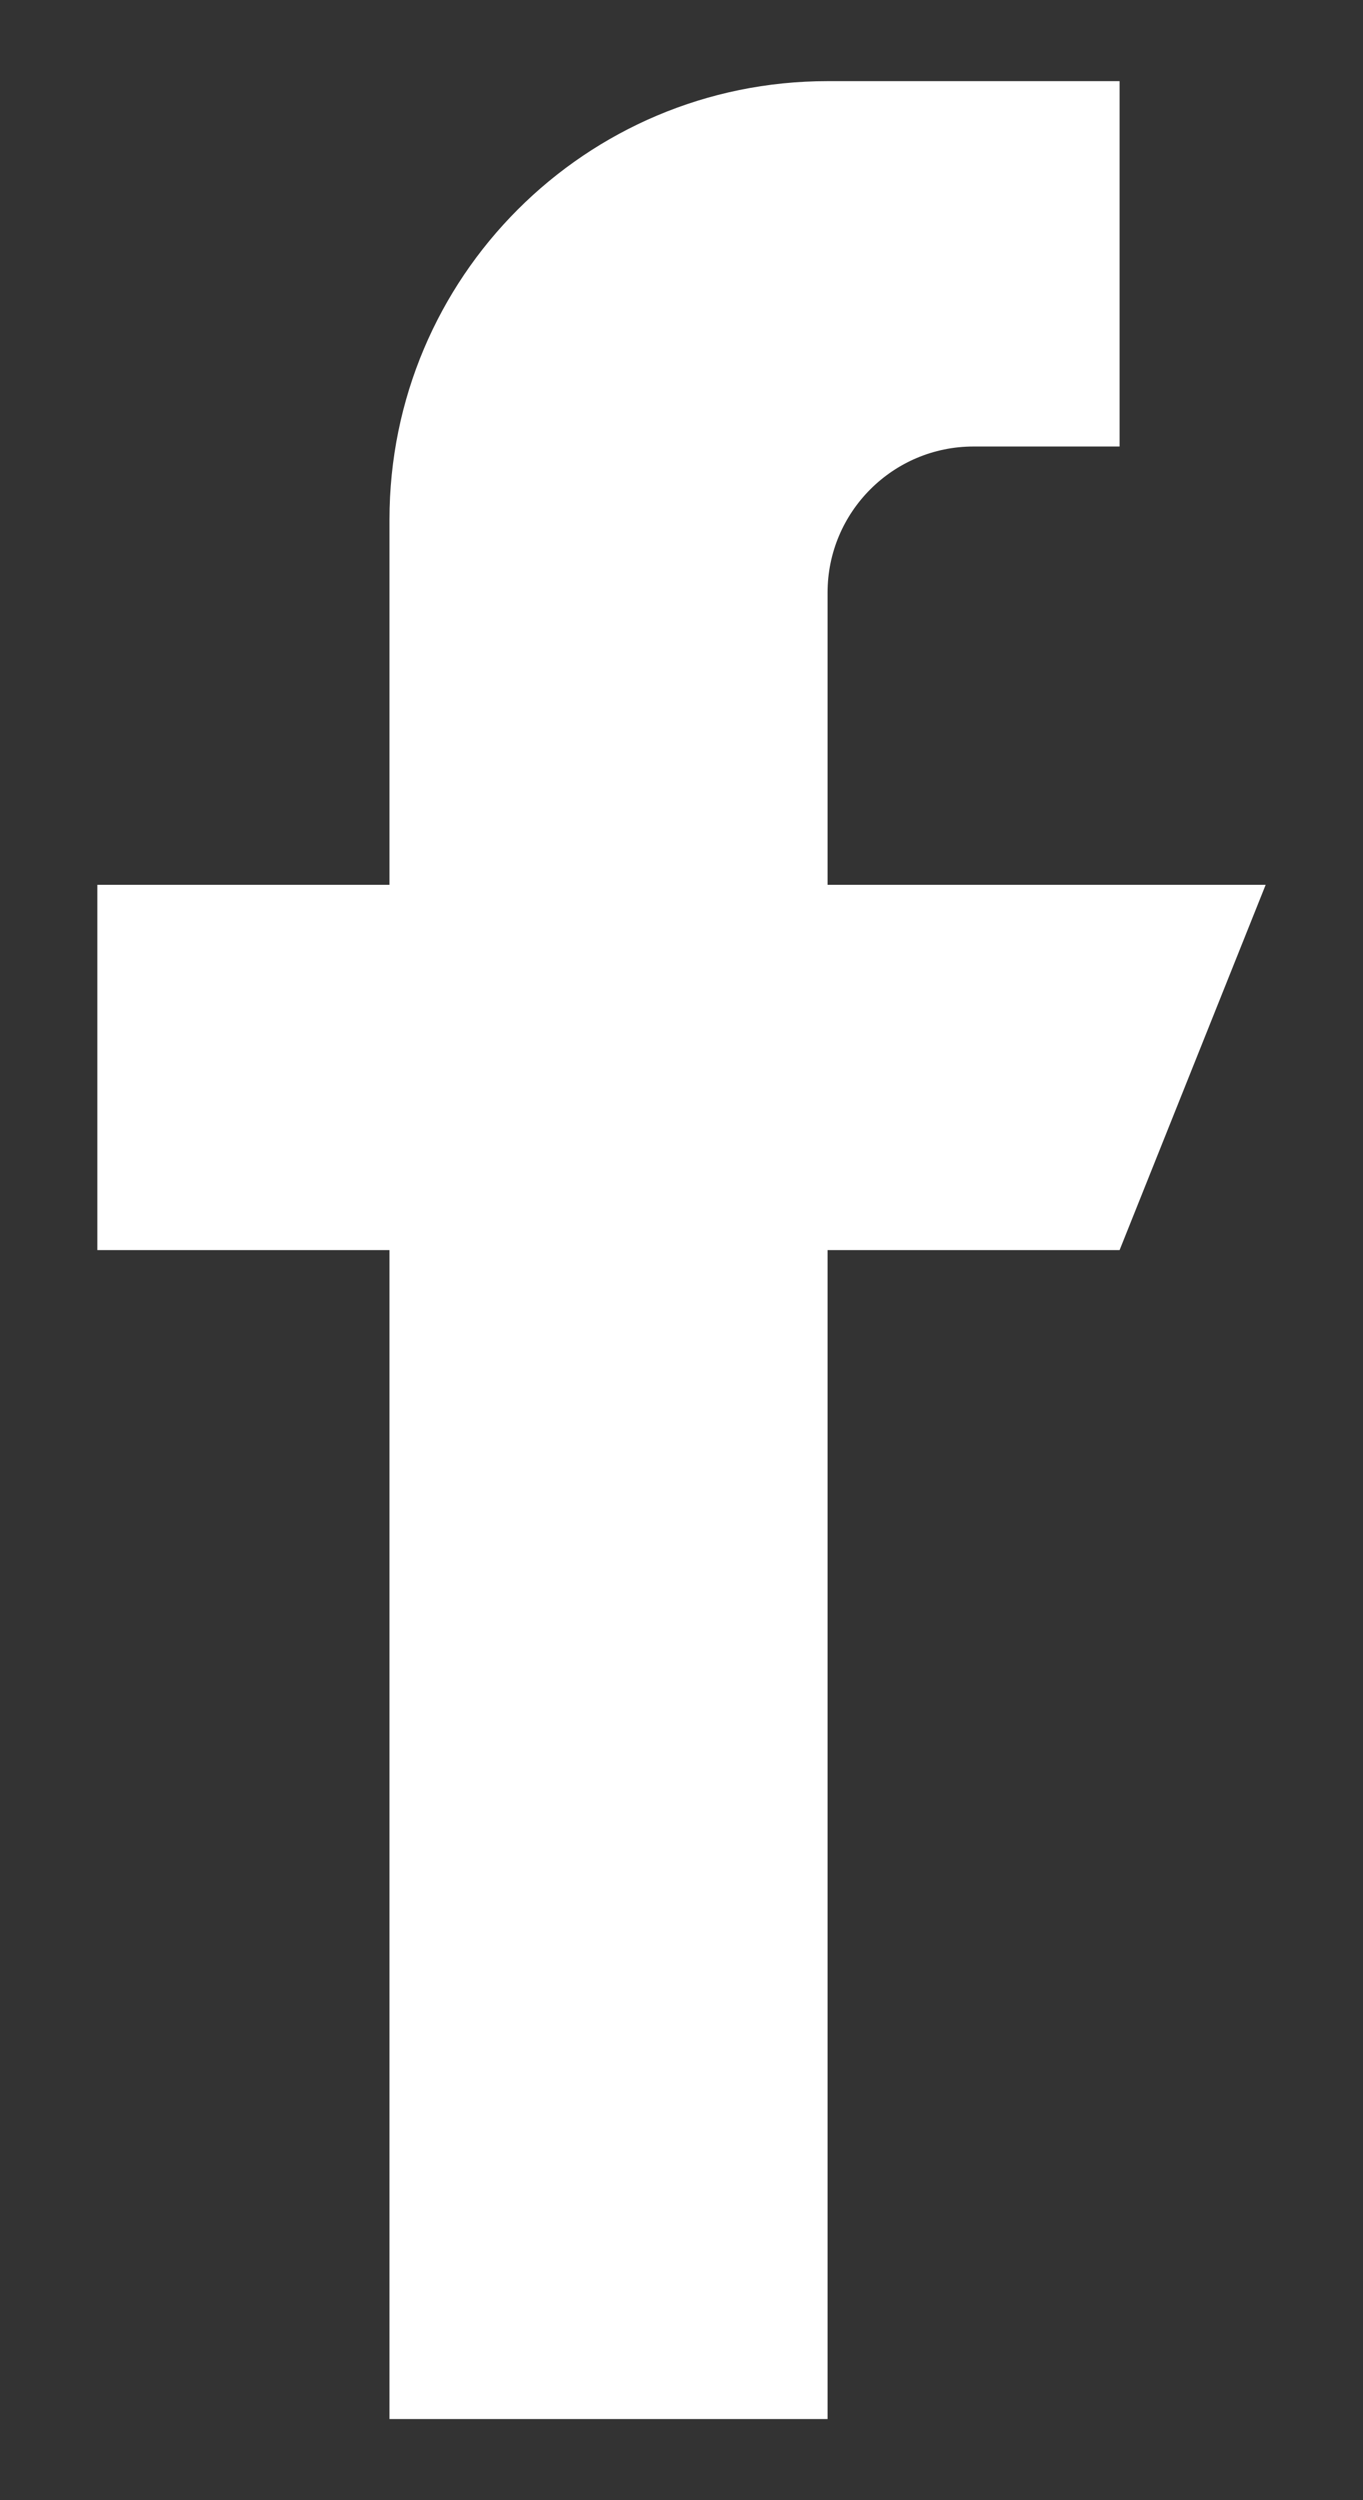 <svg width="12" height="22" viewBox="0 0 12 22" fill="none" xmlns="http://www.w3.org/2000/svg">
<rect x="0" y="0" width="12" height="22" fill="#333333" stroke="none"/>
<path d="M7.286 7.786V5.214C7.286 4.505 7.862 3.929 8.571 3.929H9.857V0.714H7.286C5.155 0.714 3.429 2.441 3.429 4.572V7.786H0.857V11H3.429V21.286H7.286V11H9.857L11.143 7.786H7.286Z" fill="white"/>
</svg>
